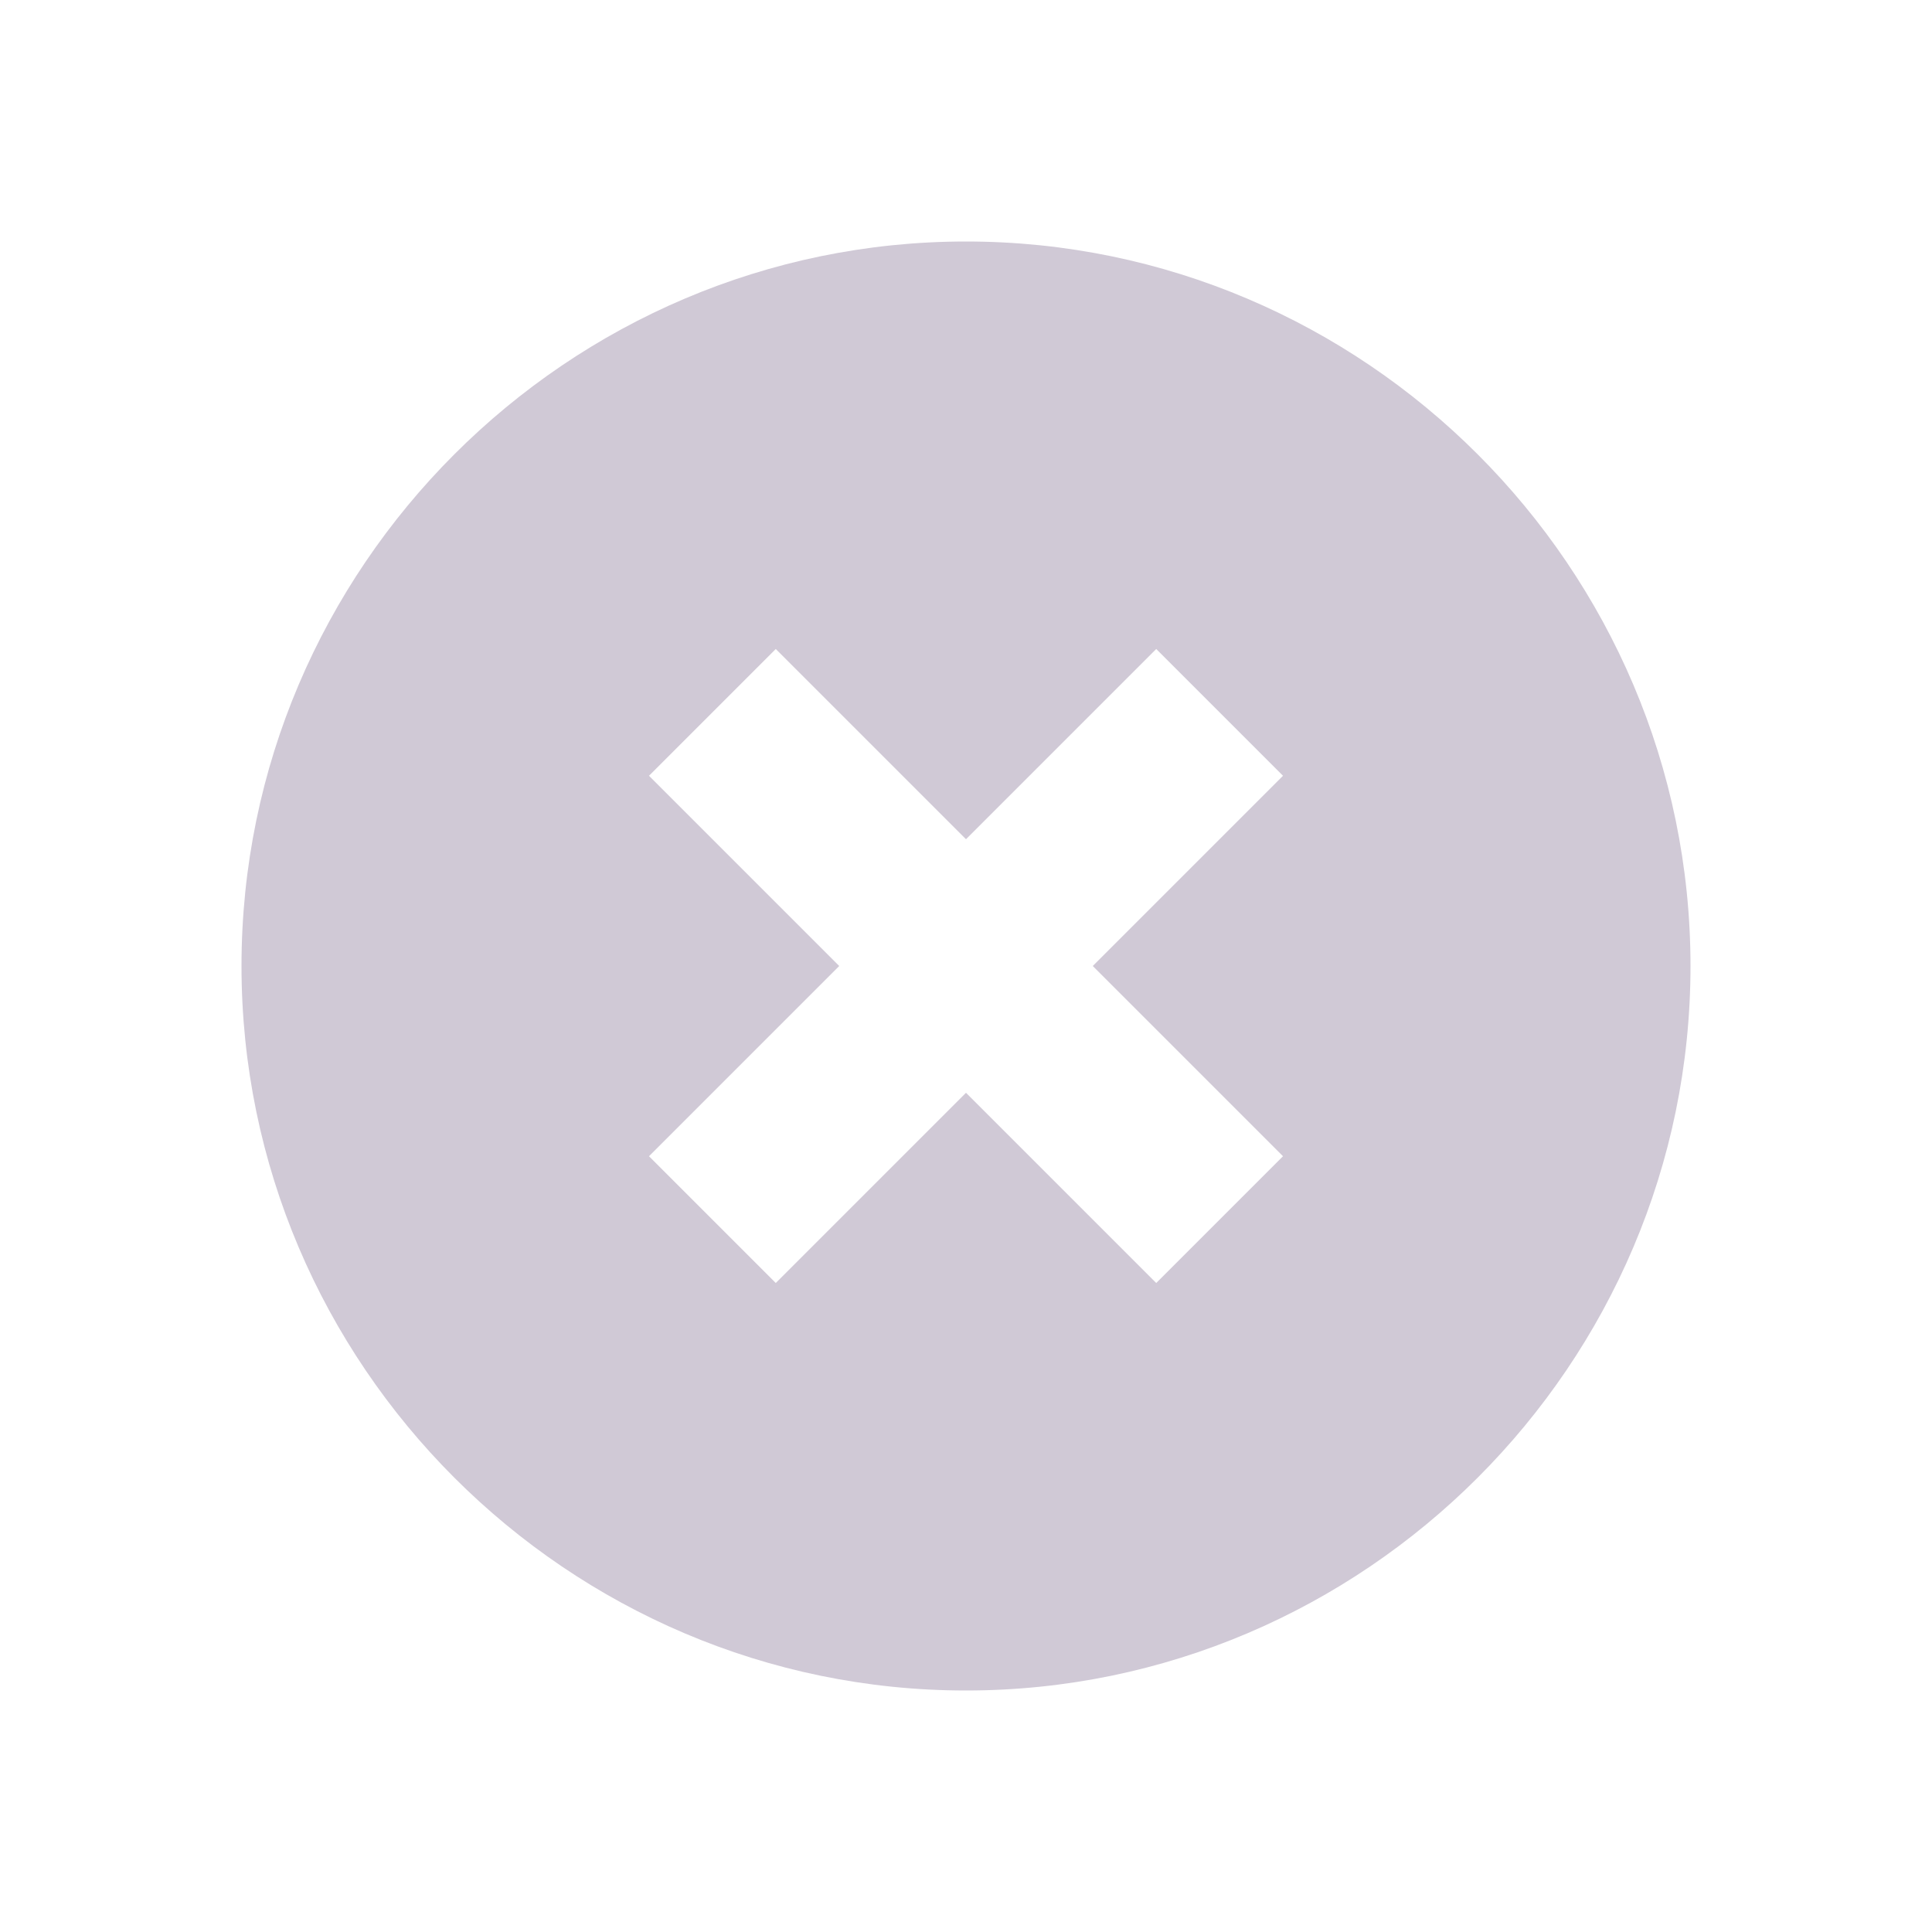 <svg width="24" height="24" viewBox="0 0 24 24" fill="none" xmlns="http://www.w3.org/2000/svg">
<path d="M12 3C7.05 3 3 7.05 3 12C3 16.95 7.05 21 12 21C16.95 21 21 16.95 21 12C21 7.05 16.95 3 12 3ZM15.938 14.363L14.363 15.938L12 13.575L9.637 15.938L8.062 14.363L10.425 12L8.062 9.637L9.637 8.062L12 10.425L14.363 8.062L15.938 9.637L13.575 12L15.938 14.363Z" fill="#D0C9D6"/>
</svg>
